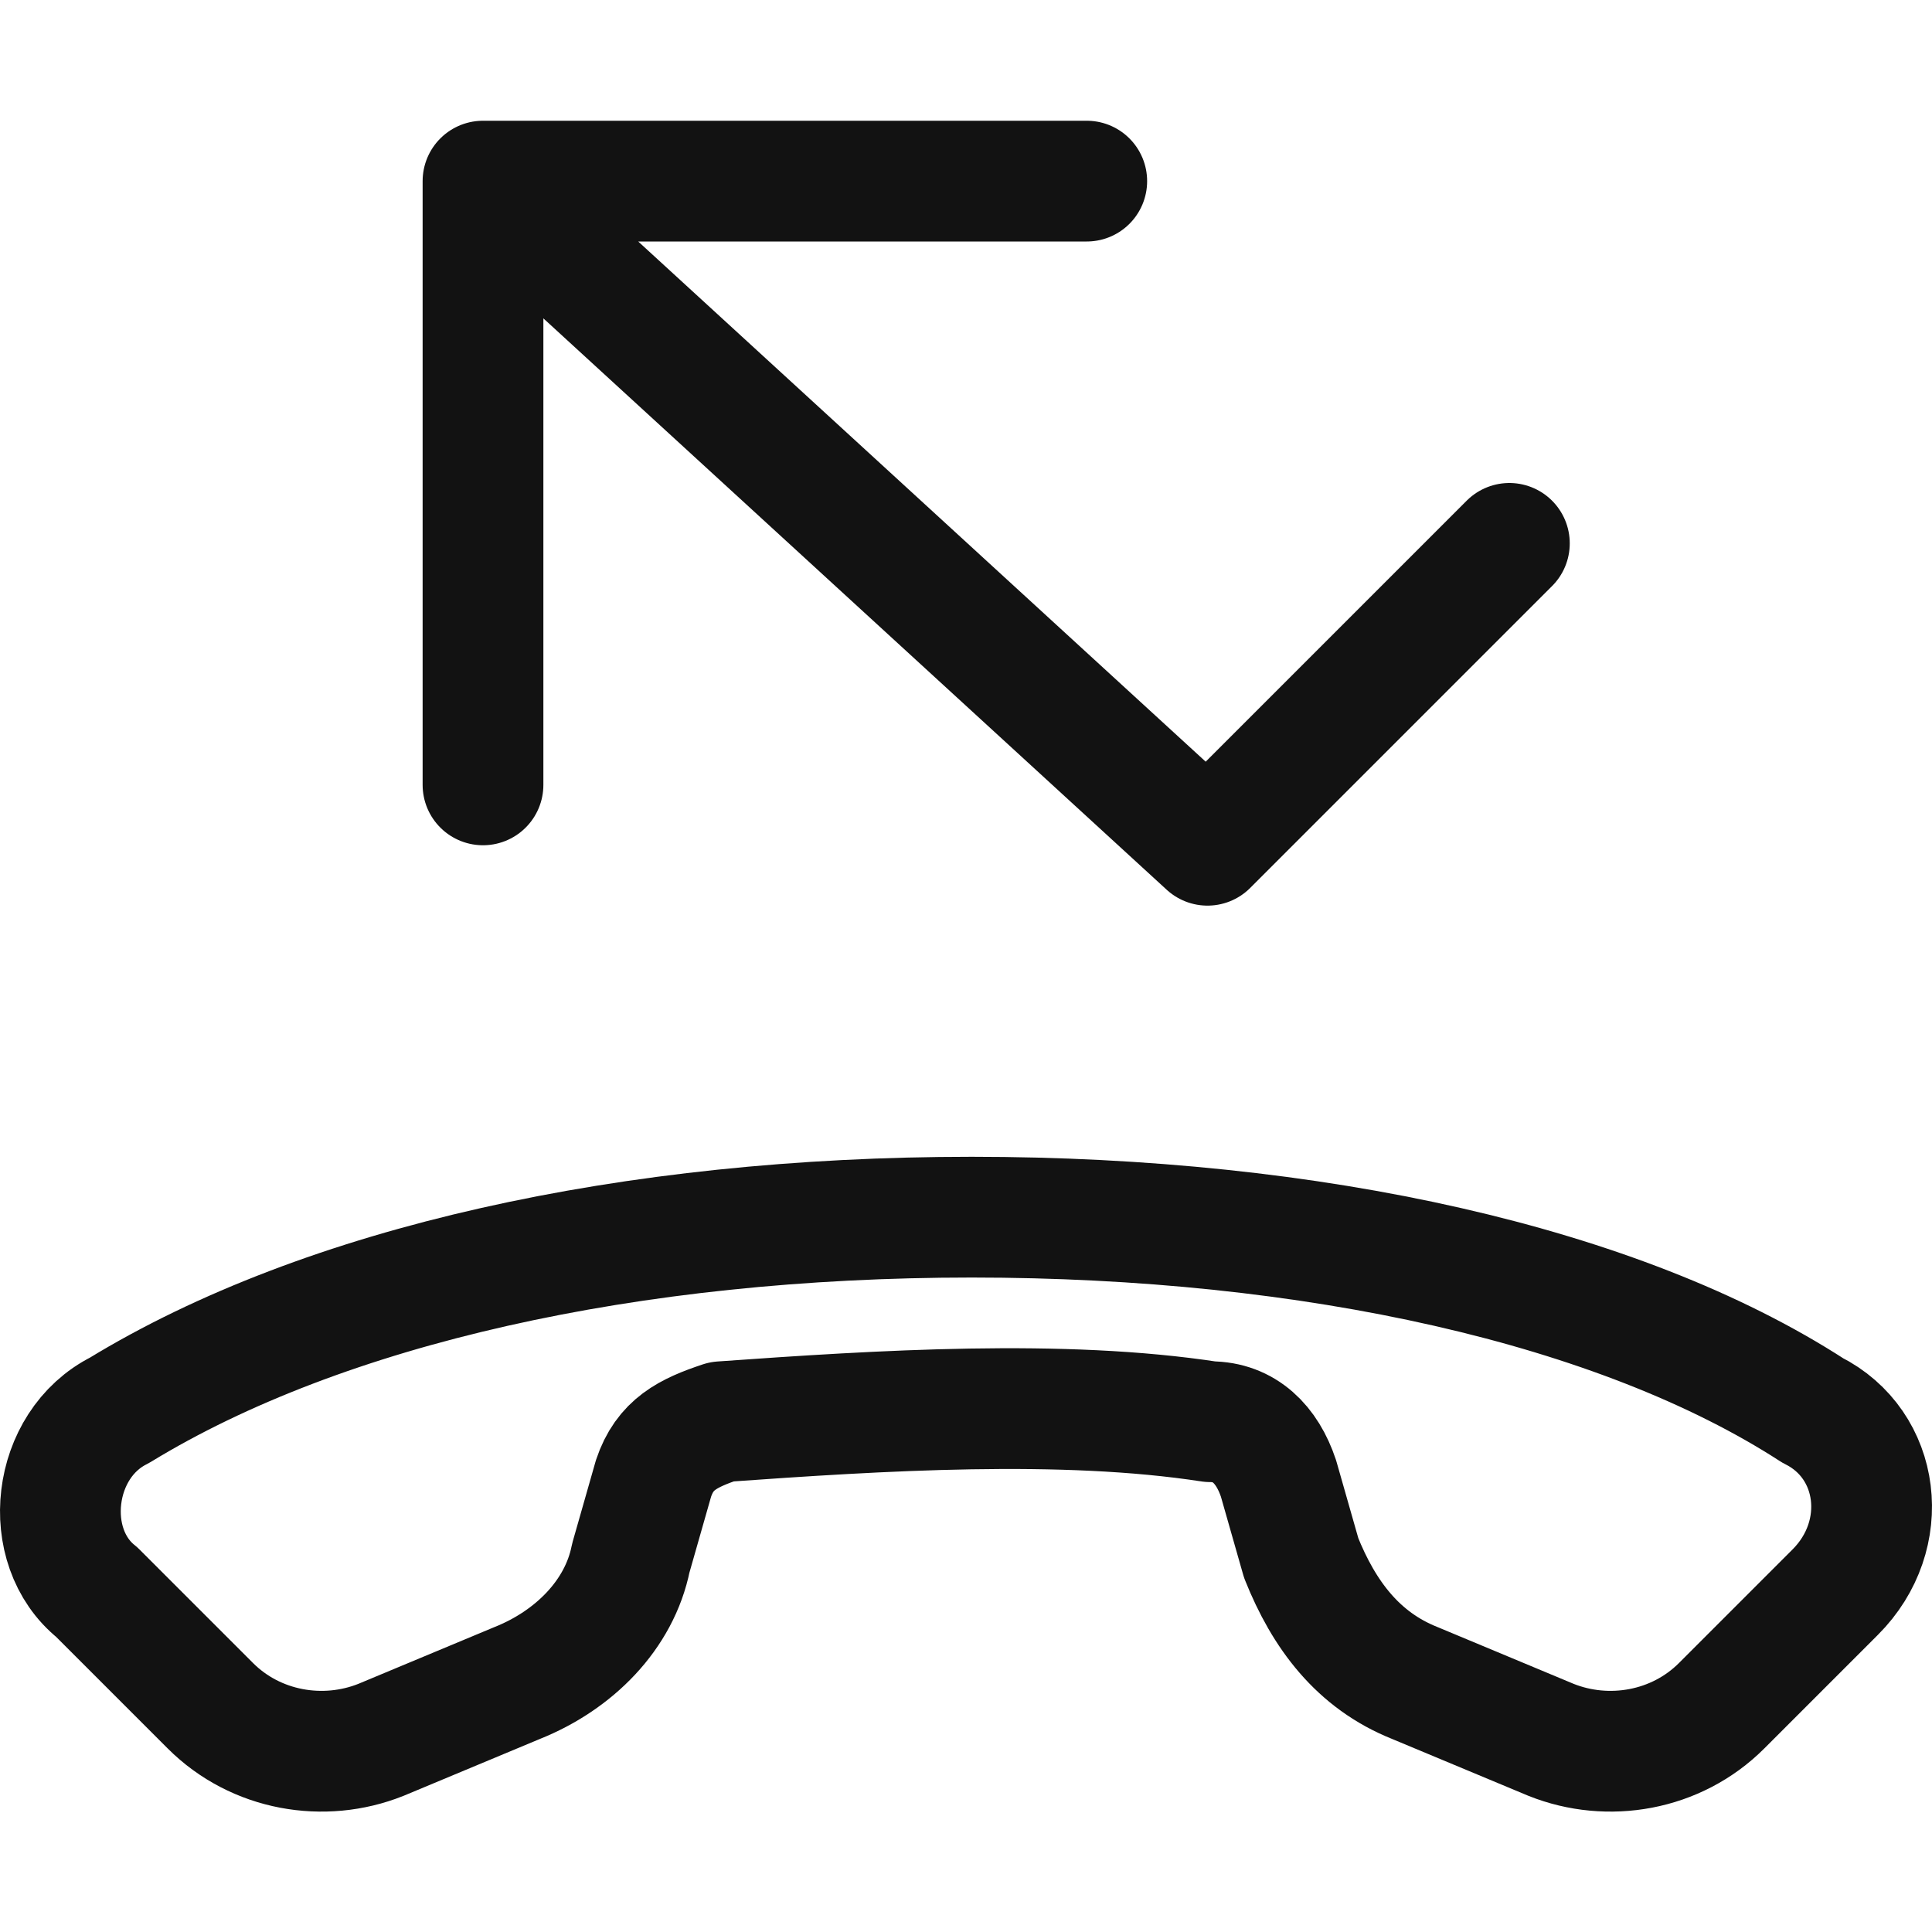 <svg width="16" height="16" viewBox="0 0 16 16" fill="none" xmlns="http://www.w3.org/2000/svg">
<path fill-rule="evenodd" clip-rule="evenodd" d="M4.283 13.938C4.754 13.75 5.13 13.373 5.224 12.903L5.412 12.244C5.506 11.962 5.695 11.868 5.977 11.774C7.294 11.68 8.8 11.586 10.023 11.774C10.306 11.774 10.494 11.962 10.588 12.244L10.776 12.903C10.964 13.373 11.246 13.75 11.717 13.938L12.846 14.409C13.317 14.597 13.881 14.503 14.258 14.126L15.199 13.185C15.669 12.715 15.575 11.962 15.011 11.68C13.411 10.645 10.87 10.08 8.047 10.08C5.224 10.08 2.683 10.645 0.989 11.68C0.425 11.962 0.331 12.809 0.801 13.185L1.742 14.126C2.119 14.503 2.683 14.597 3.154 14.409L4.283 13.938Z" stroke="#121212" stroke-linejoin="round"/>
<path d="M4 1.5L10 7L12.5 4.5M4 1.5V6.5M4 1.5H9" stroke="#121212" stroke-linecap="round" stroke-linejoin="round"/>
</svg>
